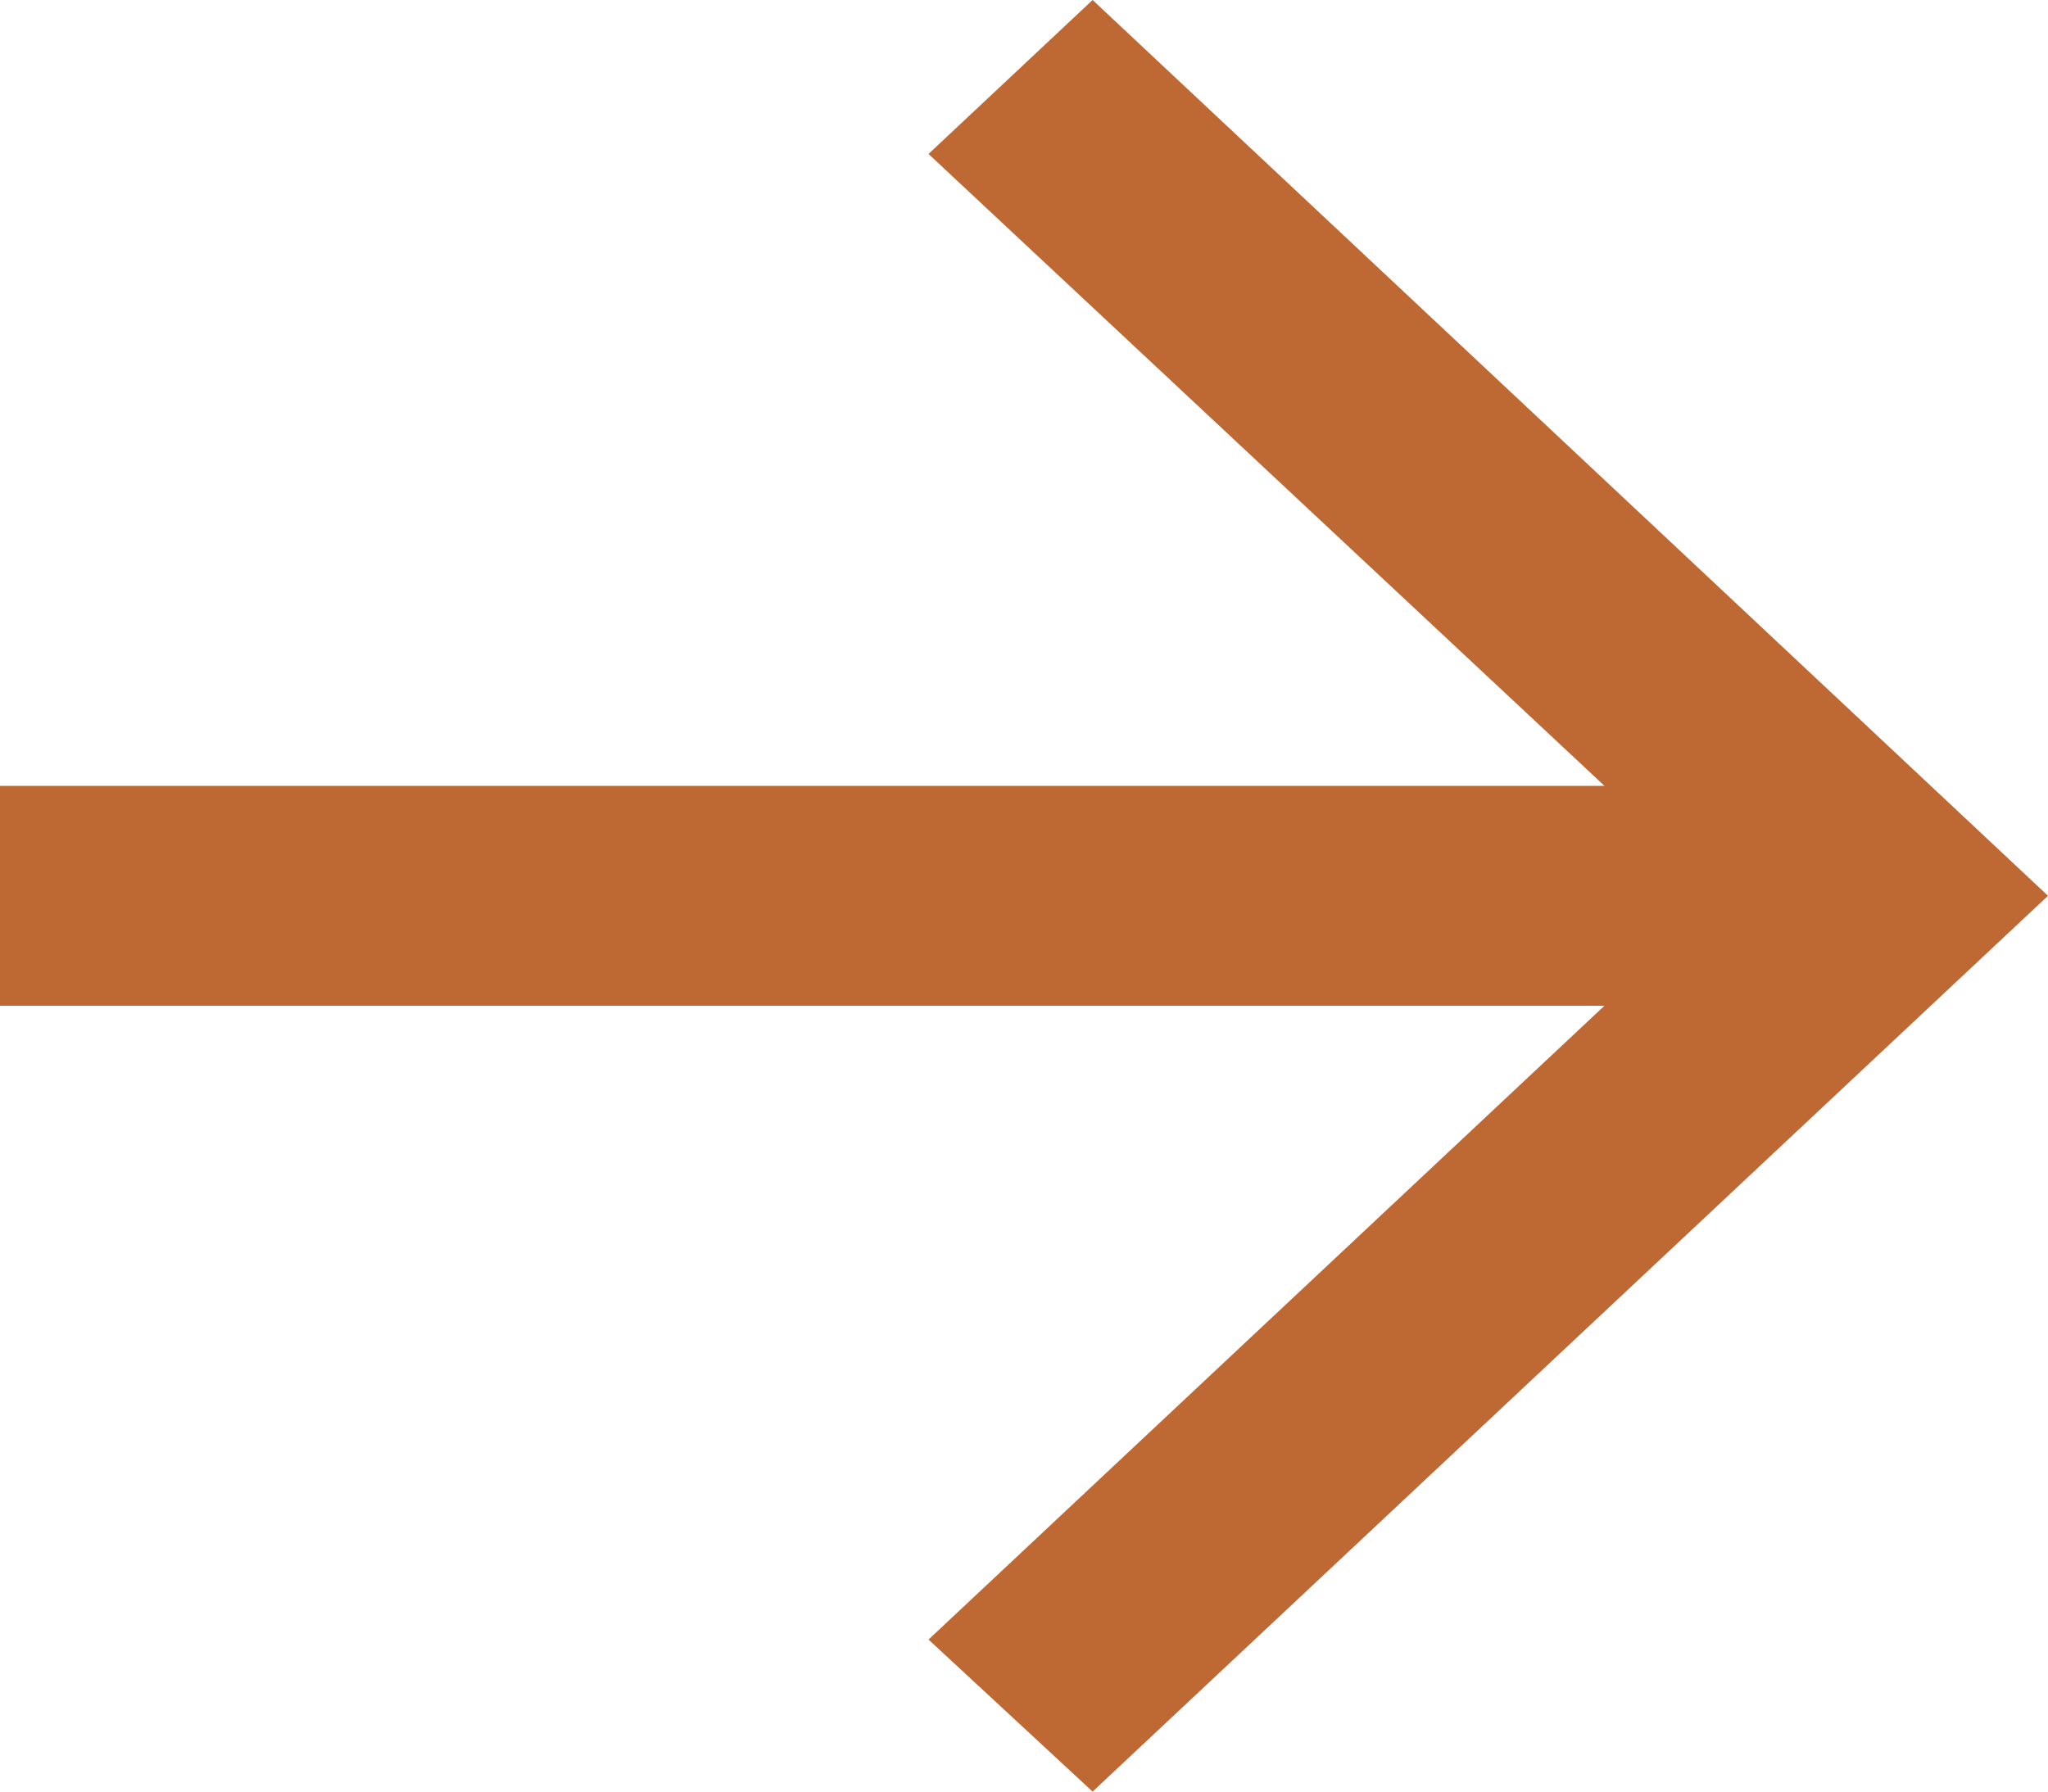 <svg width="16" height="14" viewBox="0 0 16 14" fill="none" xmlns="http://www.w3.org/2000/svg">
<path d="M8.536 14L16 7L8.536 0L7.254 1.203L12.535 6.141H0V7.859H12.535L7.254 12.812L8.536 14Z" fill="#BE6833"/>
</svg>
